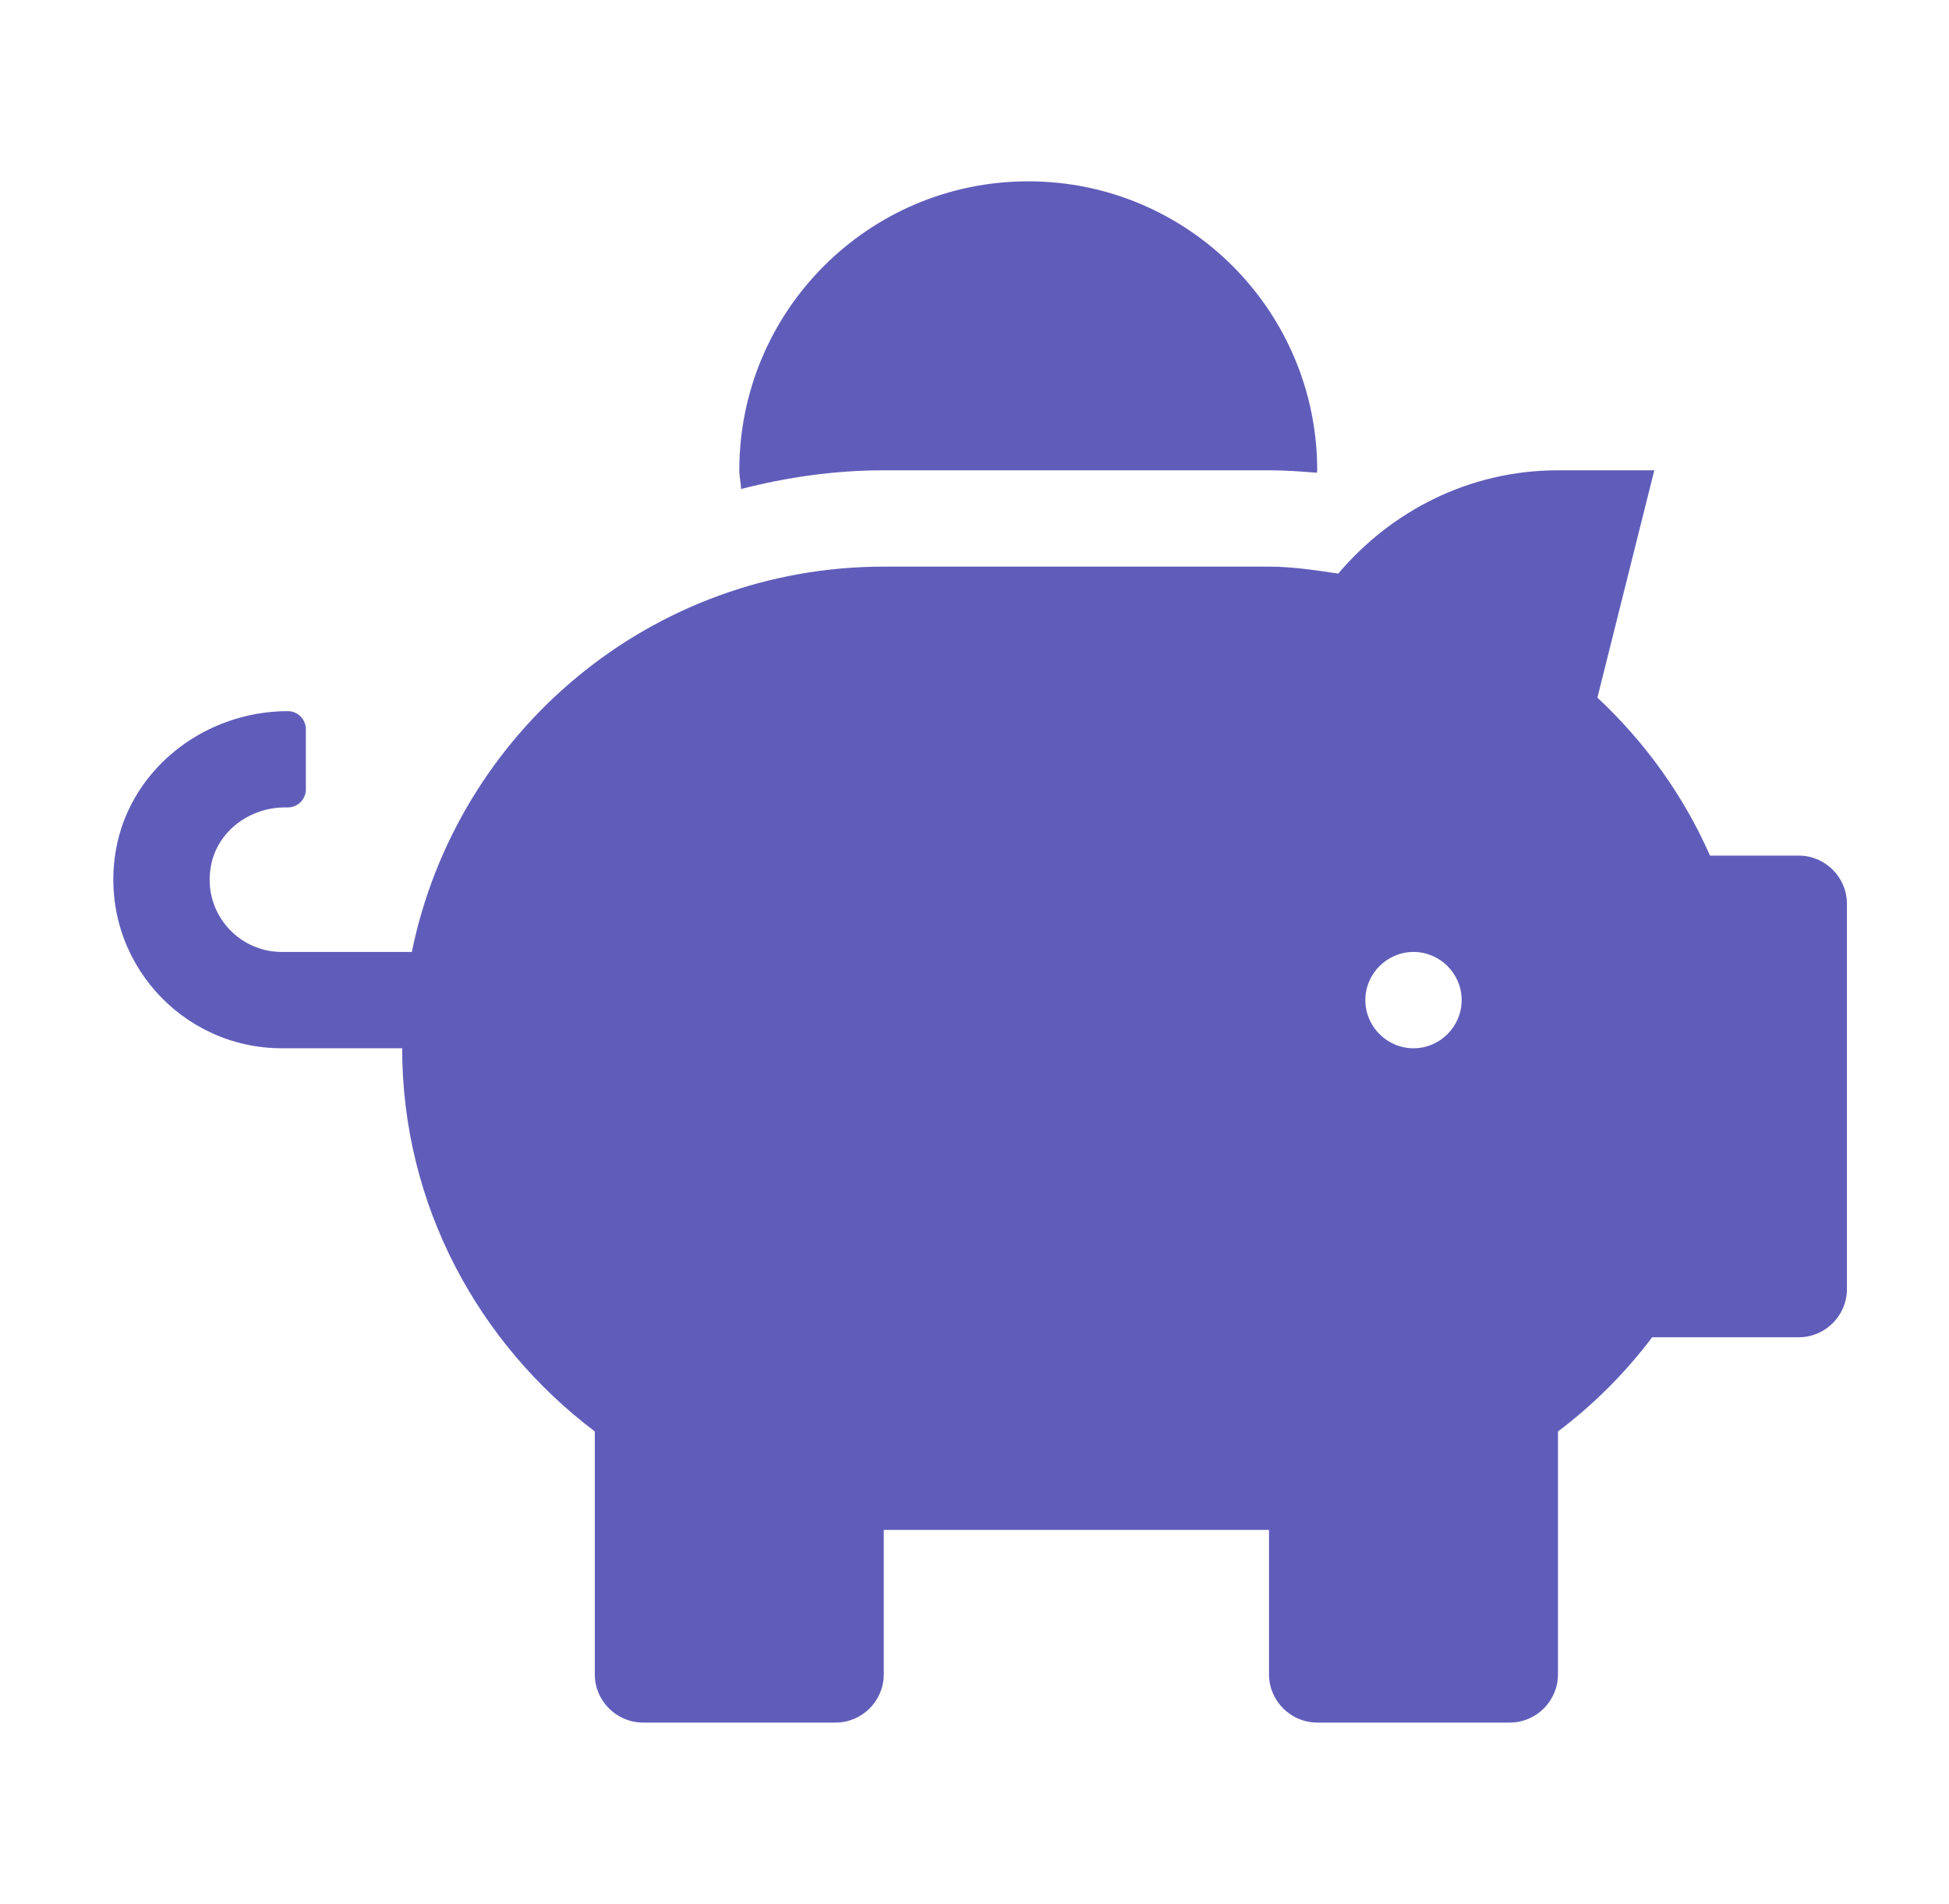 <svg width="43" height="42" viewBox="0 0 43 42" fill="none" xmlns="http://www.w3.org/2000/svg">
<path d="M39.686 18.875H37.727C37.143 17.547 36.293 16.372 35.243 15.389L36.498 10.375H34.373C32.421 10.375 30.695 11.271 29.526 12.653C29.021 12.58 28.523 12.5 27.998 12.5H19.498C14.359 12.5 10.075 16.152 9.086 21H6.217C5.234 21 4.457 20.104 4.657 19.087C4.803 18.331 5.513 17.812 6.284 17.812H6.35C6.569 17.812 6.748 17.633 6.748 17.414V16.086C6.748 15.867 6.569 15.688 6.35 15.688C4.457 15.688 2.771 17.042 2.532 18.915C2.24 21.186 4.006 23.125 6.217 23.125H8.873C8.873 26.591 10.56 29.64 13.123 31.578V36.938C13.123 37.522 13.602 38 14.186 38H18.436C19.02 38 19.498 37.522 19.498 36.938V33.75H27.998V36.938C27.998 37.522 28.477 38 29.061 38H33.311C33.895 38 34.373 37.522 34.373 36.938V31.578C35.157 30.988 35.854 30.29 36.452 29.5H39.686C40.27 29.5 40.748 29.022 40.748 28.438V19.938C40.748 19.353 40.27 18.875 39.686 18.875ZM31.186 23.125C30.602 23.125 30.123 22.647 30.123 22.062C30.123 21.478 30.602 21 31.186 21C31.77 21 32.248 21.478 32.248 22.062C32.248 22.647 31.77 23.125 31.186 23.125ZM19.498 10.375H27.998C28.357 10.375 28.709 10.402 29.054 10.428C29.054 10.408 29.061 10.395 29.061 10.375C29.061 6.855 26.206 4 22.686 4C19.166 4 16.311 6.855 16.311 10.375C16.311 10.514 16.344 10.647 16.351 10.787C17.36 10.528 18.409 10.375 19.498 10.375Z" fill="#605DBA"/>
</svg>
